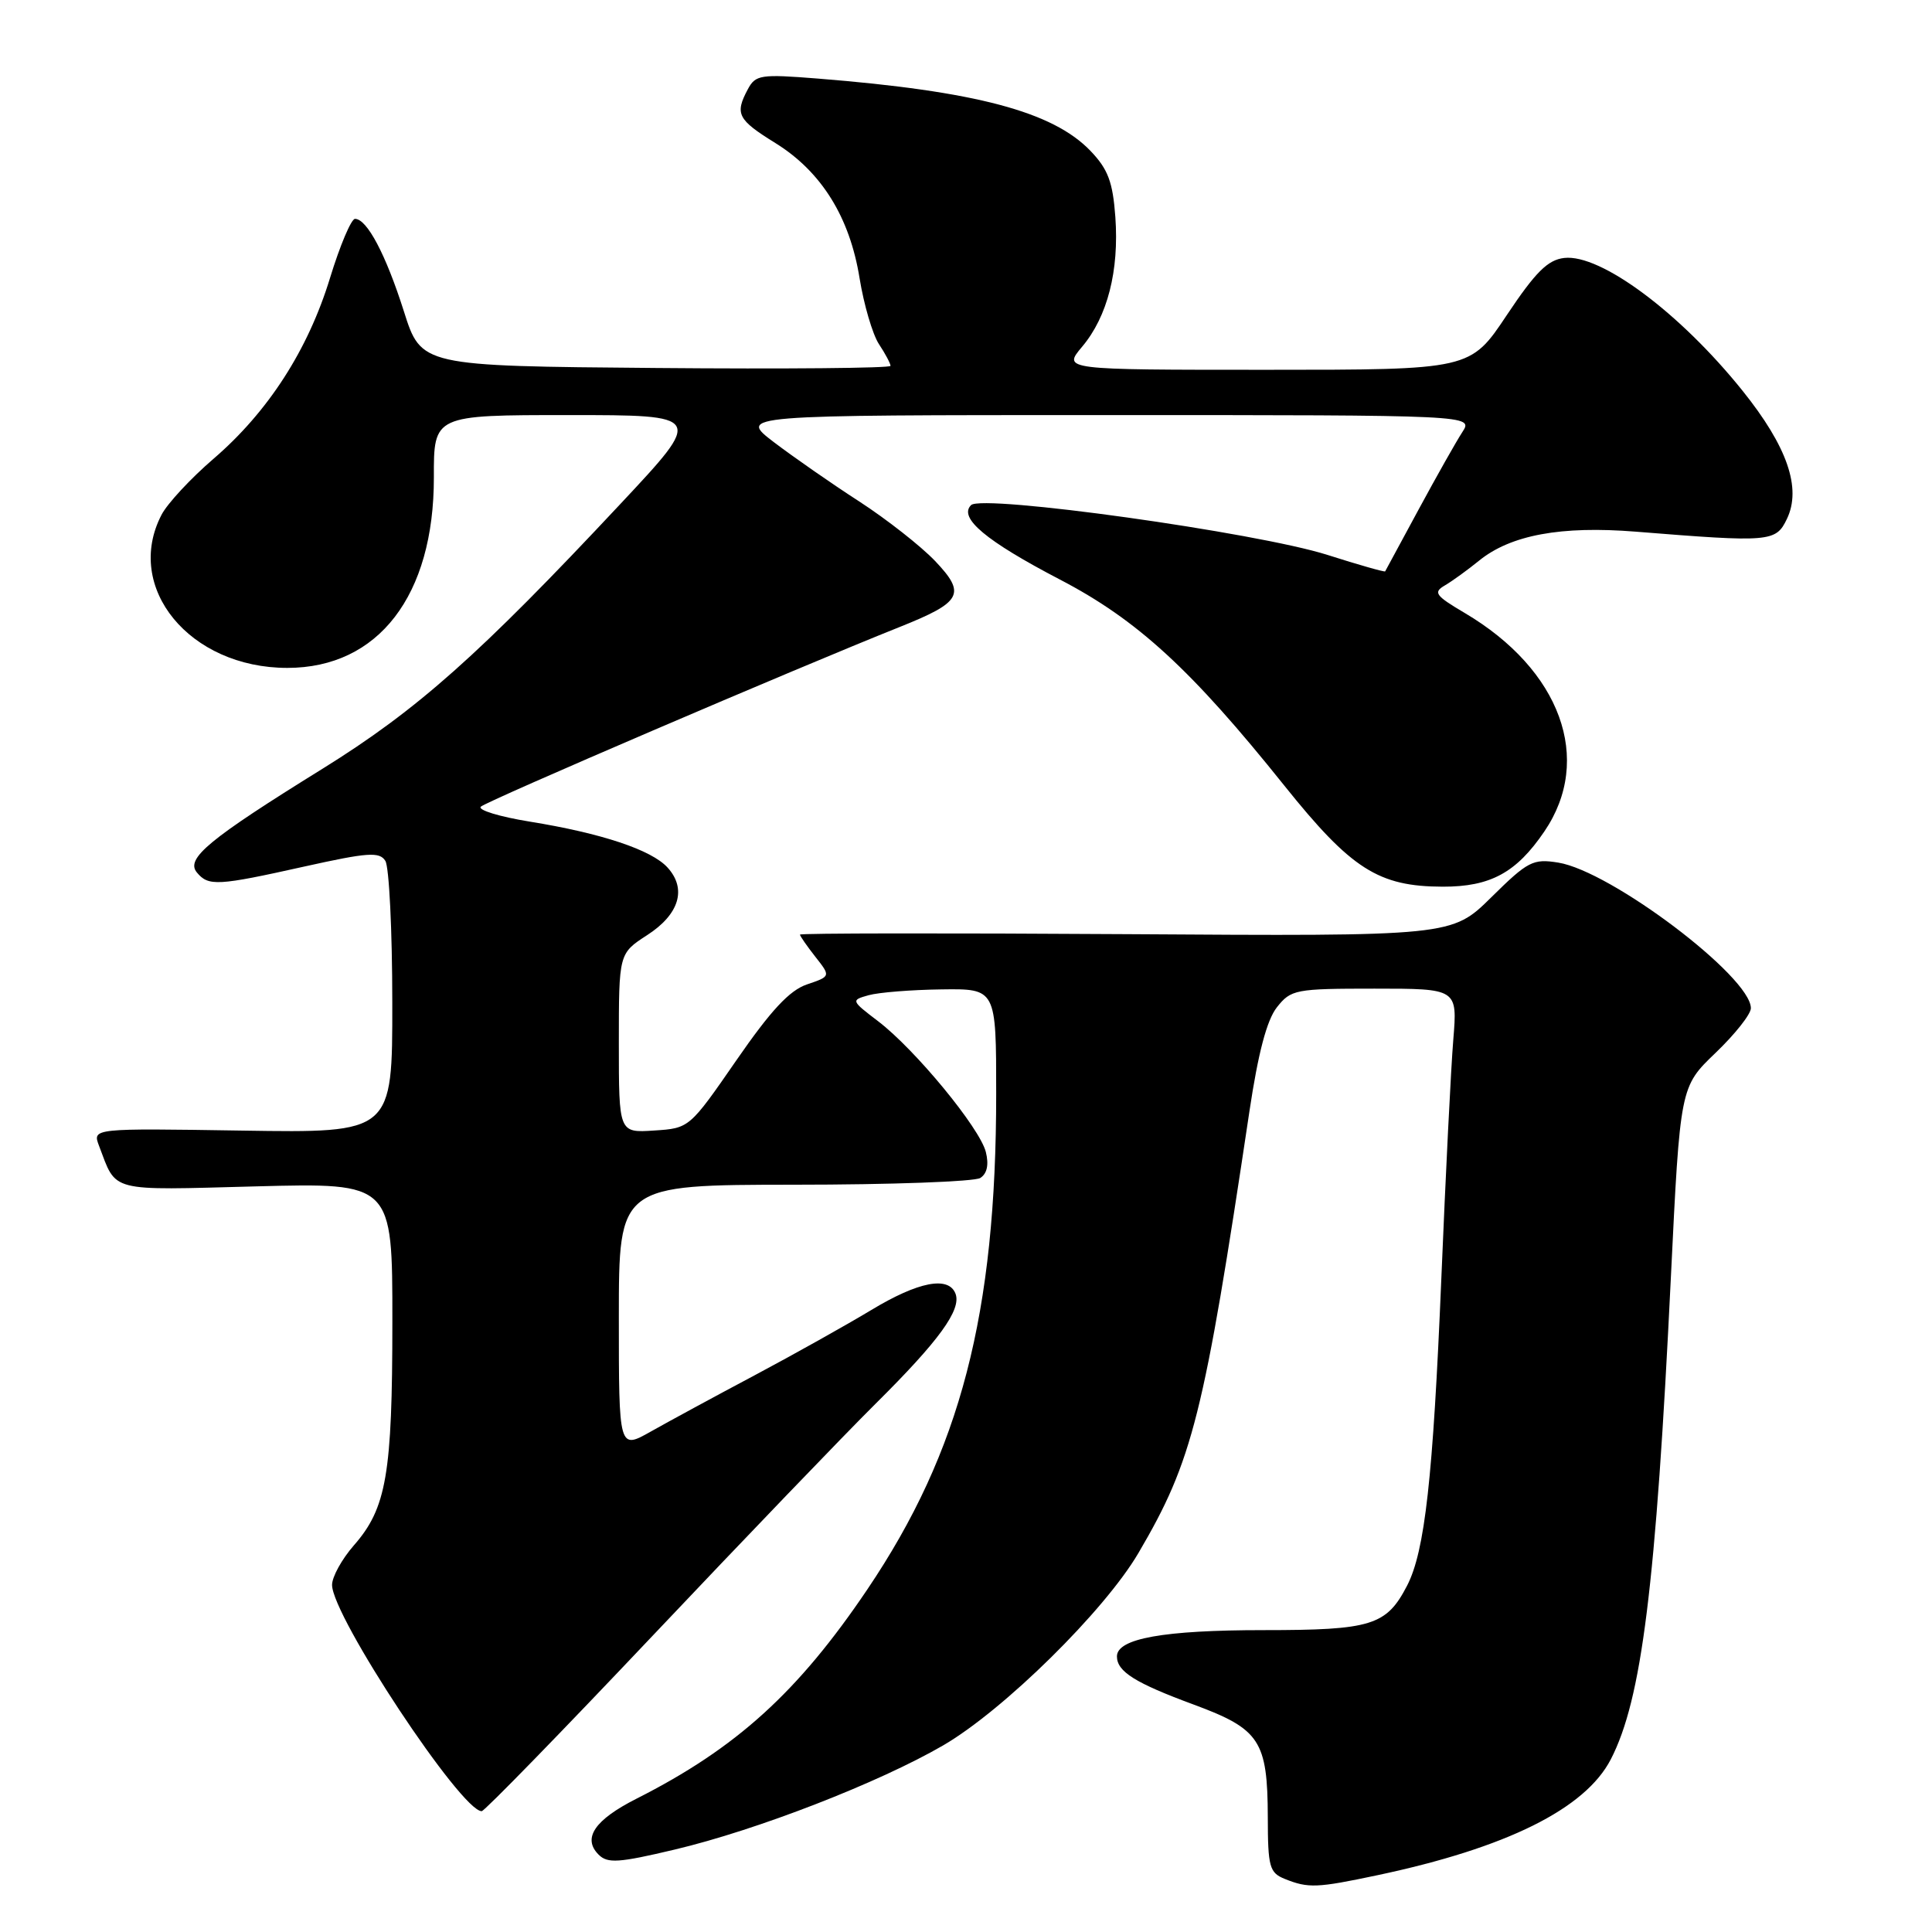 <?xml version="1.0" encoding="UTF-8" standalone="no"?>
<!DOCTYPE svg PUBLIC "-//W3C//DTD SVG 1.1//EN" "http://www.w3.org/Graphics/SVG/1.1/DTD/svg11.dtd" >
<svg xmlns="http://www.w3.org/2000/svg" xmlns:xlink="http://www.w3.org/1999/xlink" version="1.1" viewBox="0 0 256 256">
 <g >
 <path fill="currentColor"
d=" M 182.49 248.48 C 199.62 244.86 210.05 239.68 213.44 233.12 C 217.54 225.18 219.41 210.22 221.40 169.26 C 222.63 144.01 222.63 144.01 227.31 139.52 C 229.89 137.05 232.00 134.39 232.00 133.59 C 232.00 129.43 213.49 115.44 206.48 114.30 C 203.13 113.76 202.45 114.11 197.61 118.89 C 192.37 124.06 192.37 124.06 149.19 123.78 C 125.43 123.63 106.00 123.65 106.00 123.84 C 106.00 124.03 106.92 125.35 108.04 126.78 C 110.08 129.37 110.08 129.37 106.93 130.44 C 104.62 131.22 102.15 133.87 97.57 140.50 C 91.36 149.48 91.34 149.50 86.67 149.80 C 82.00 150.11 82.00 150.11 82.00 138.22 C 82.00 126.34 82.00 126.34 85.75 123.91 C 90.01 121.16 91.03 117.79 88.46 114.96 C 86.35 112.62 79.72 110.41 70.20 108.87 C 66.19 108.22 63.27 107.33 63.71 106.89 C 64.44 106.16 105.45 88.57 119.21 83.08 C 127.47 79.78 128.05 78.70 123.91 74.34 C 122.03 72.37 117.51 68.82 113.86 66.45 C 110.20 64.09 105.11 60.54 102.53 58.58 C 97.85 55.00 97.85 55.00 146.54 55.00 C 195.23 55.00 195.23 55.00 193.77 57.25 C 192.96 58.49 190.36 63.10 187.98 67.50 C 185.60 71.90 183.60 75.59 183.54 75.71 C 183.47 75.82 180.03 74.85 175.90 73.53 C 166.51 70.55 130.13 65.47 128.67 66.93 C 126.98 68.62 130.63 71.67 140.42 76.78 C 150.70 82.13 157.87 88.72 170.19 104.11 C 179.06 115.18 182.66 117.47 191.18 117.49 C 197.49 117.50 200.92 115.64 204.63 110.18 C 211.14 100.63 206.81 88.74 194.08 81.22 C 190.17 78.91 189.87 78.49 191.47 77.56 C 192.46 76.98 194.48 75.51 195.96 74.31 C 200.15 70.89 206.84 69.65 216.77 70.45 C 234.55 71.88 235.31 71.82 236.77 68.77 C 238.74 64.69 236.83 59.17 230.90 51.78 C 222.62 41.46 212.10 33.63 207.27 34.18 C 205.09 34.43 203.47 36.04 199.66 41.75 C 194.83 49.00 194.83 49.00 167.83 49.00 C 140.82 49.00 140.82 49.00 143.38 45.95 C 146.75 41.96 148.30 35.88 147.79 28.76 C 147.45 24.10 146.82 22.42 144.50 20.00 C 139.51 14.79 129.30 12.08 108.35 10.41 C 100.80 9.81 100.12 9.91 99.10 11.81 C 97.34 15.10 97.73 15.85 102.75 18.96 C 108.84 22.74 112.60 28.77 113.90 36.88 C 114.47 40.38 115.62 44.30 116.46 45.59 C 117.31 46.87 118.00 48.18 118.00 48.48 C 118.00 48.78 104.01 48.91 86.91 48.76 C 55.81 48.50 55.81 48.50 53.51 41.23 C 51.12 33.72 48.63 29.00 47.04 29.00 C 46.54 29.00 45.05 32.52 43.73 36.83 C 40.81 46.38 35.52 54.58 28.27 60.81 C 25.27 63.39 22.18 66.72 21.41 68.20 C 16.38 77.85 25.12 88.50 38.07 88.50 C 50.14 88.50 57.51 78.91 57.49 63.25 C 57.47 55.00 57.47 55.00 75.35 55.00 C 93.23 55.00 93.23 55.00 82.23 66.75 C 63.46 86.81 55.31 94.05 42.74 101.86 C 27.64 111.22 24.56 113.77 26.09 115.61 C 27.62 117.45 28.81 117.39 40.33 114.82 C 48.75 112.95 50.29 112.84 51.06 114.07 C 51.56 114.86 51.98 123.29 51.98 132.81 C 52.00 150.12 52.00 150.12 32.12 149.81 C 12.24 149.50 12.24 149.50 13.12 151.82 C 15.49 158.05 14.24 157.72 33.95 157.20 C 52.00 156.73 52.00 156.73 51.99 175.12 C 51.99 195.36 51.21 199.85 46.88 204.78 C 45.30 206.59 44.00 208.94 44.00 210.01 C 44.00 214.13 61.13 240.04 63.83 239.99 C 64.20 239.98 74.39 229.52 86.48 216.74 C 98.57 203.96 111.87 190.12 116.02 186.00 C 124.43 177.66 127.42 173.54 126.61 171.42 C 125.69 169.04 121.68 169.82 115.44 173.59 C 112.17 175.56 105.22 179.45 100.00 182.23 C 94.78 185.00 88.59 188.36 86.25 189.68 C 82.00 192.08 82.00 192.08 82.00 174.54 C 82.00 157.00 82.00 157.00 105.25 156.98 C 118.04 156.98 129.12 156.57 129.89 156.09 C 130.79 155.52 131.05 154.33 130.63 152.65 C 129.83 149.46 121.28 139.08 116.37 135.33 C 112.75 132.57 112.74 132.53 115.10 131.87 C 116.42 131.50 120.76 131.15 124.75 131.10 C 132.00 131.00 132.00 131.00 132.00 144.93 C 132.00 174.12 127.27 192.31 114.93 210.60 C 105.74 224.23 97.57 231.64 84.37 238.32 C 78.79 241.14 77.14 243.57 79.32 245.75 C 80.51 246.94 81.98 246.84 89.43 245.07 C 100.32 242.49 116.47 236.21 124.98 231.27 C 132.99 226.61 146.36 213.44 150.85 205.78 C 158.05 193.51 159.51 187.67 165.56 147.23 C 166.71 139.54 167.86 135.17 169.19 133.48 C 171.06 131.11 171.63 131.00 182.13 131.00 C 193.12 131.00 193.12 131.00 192.57 137.75 C 192.26 141.46 191.55 155.75 190.98 169.50 C 189.88 195.88 188.80 205.54 186.45 210.10 C 183.71 215.39 181.74 216.00 167.43 216.00 C 154.21 216.00 148.00 217.11 148.00 219.48 C 148.00 221.49 150.40 223.00 158.21 225.88 C 166.94 229.11 167.96 230.66 167.99 240.78 C 168.00 247.39 168.21 248.15 170.25 248.97 C 173.36 250.22 174.51 250.17 182.49 248.48 Z "/>
</g>
</svg>